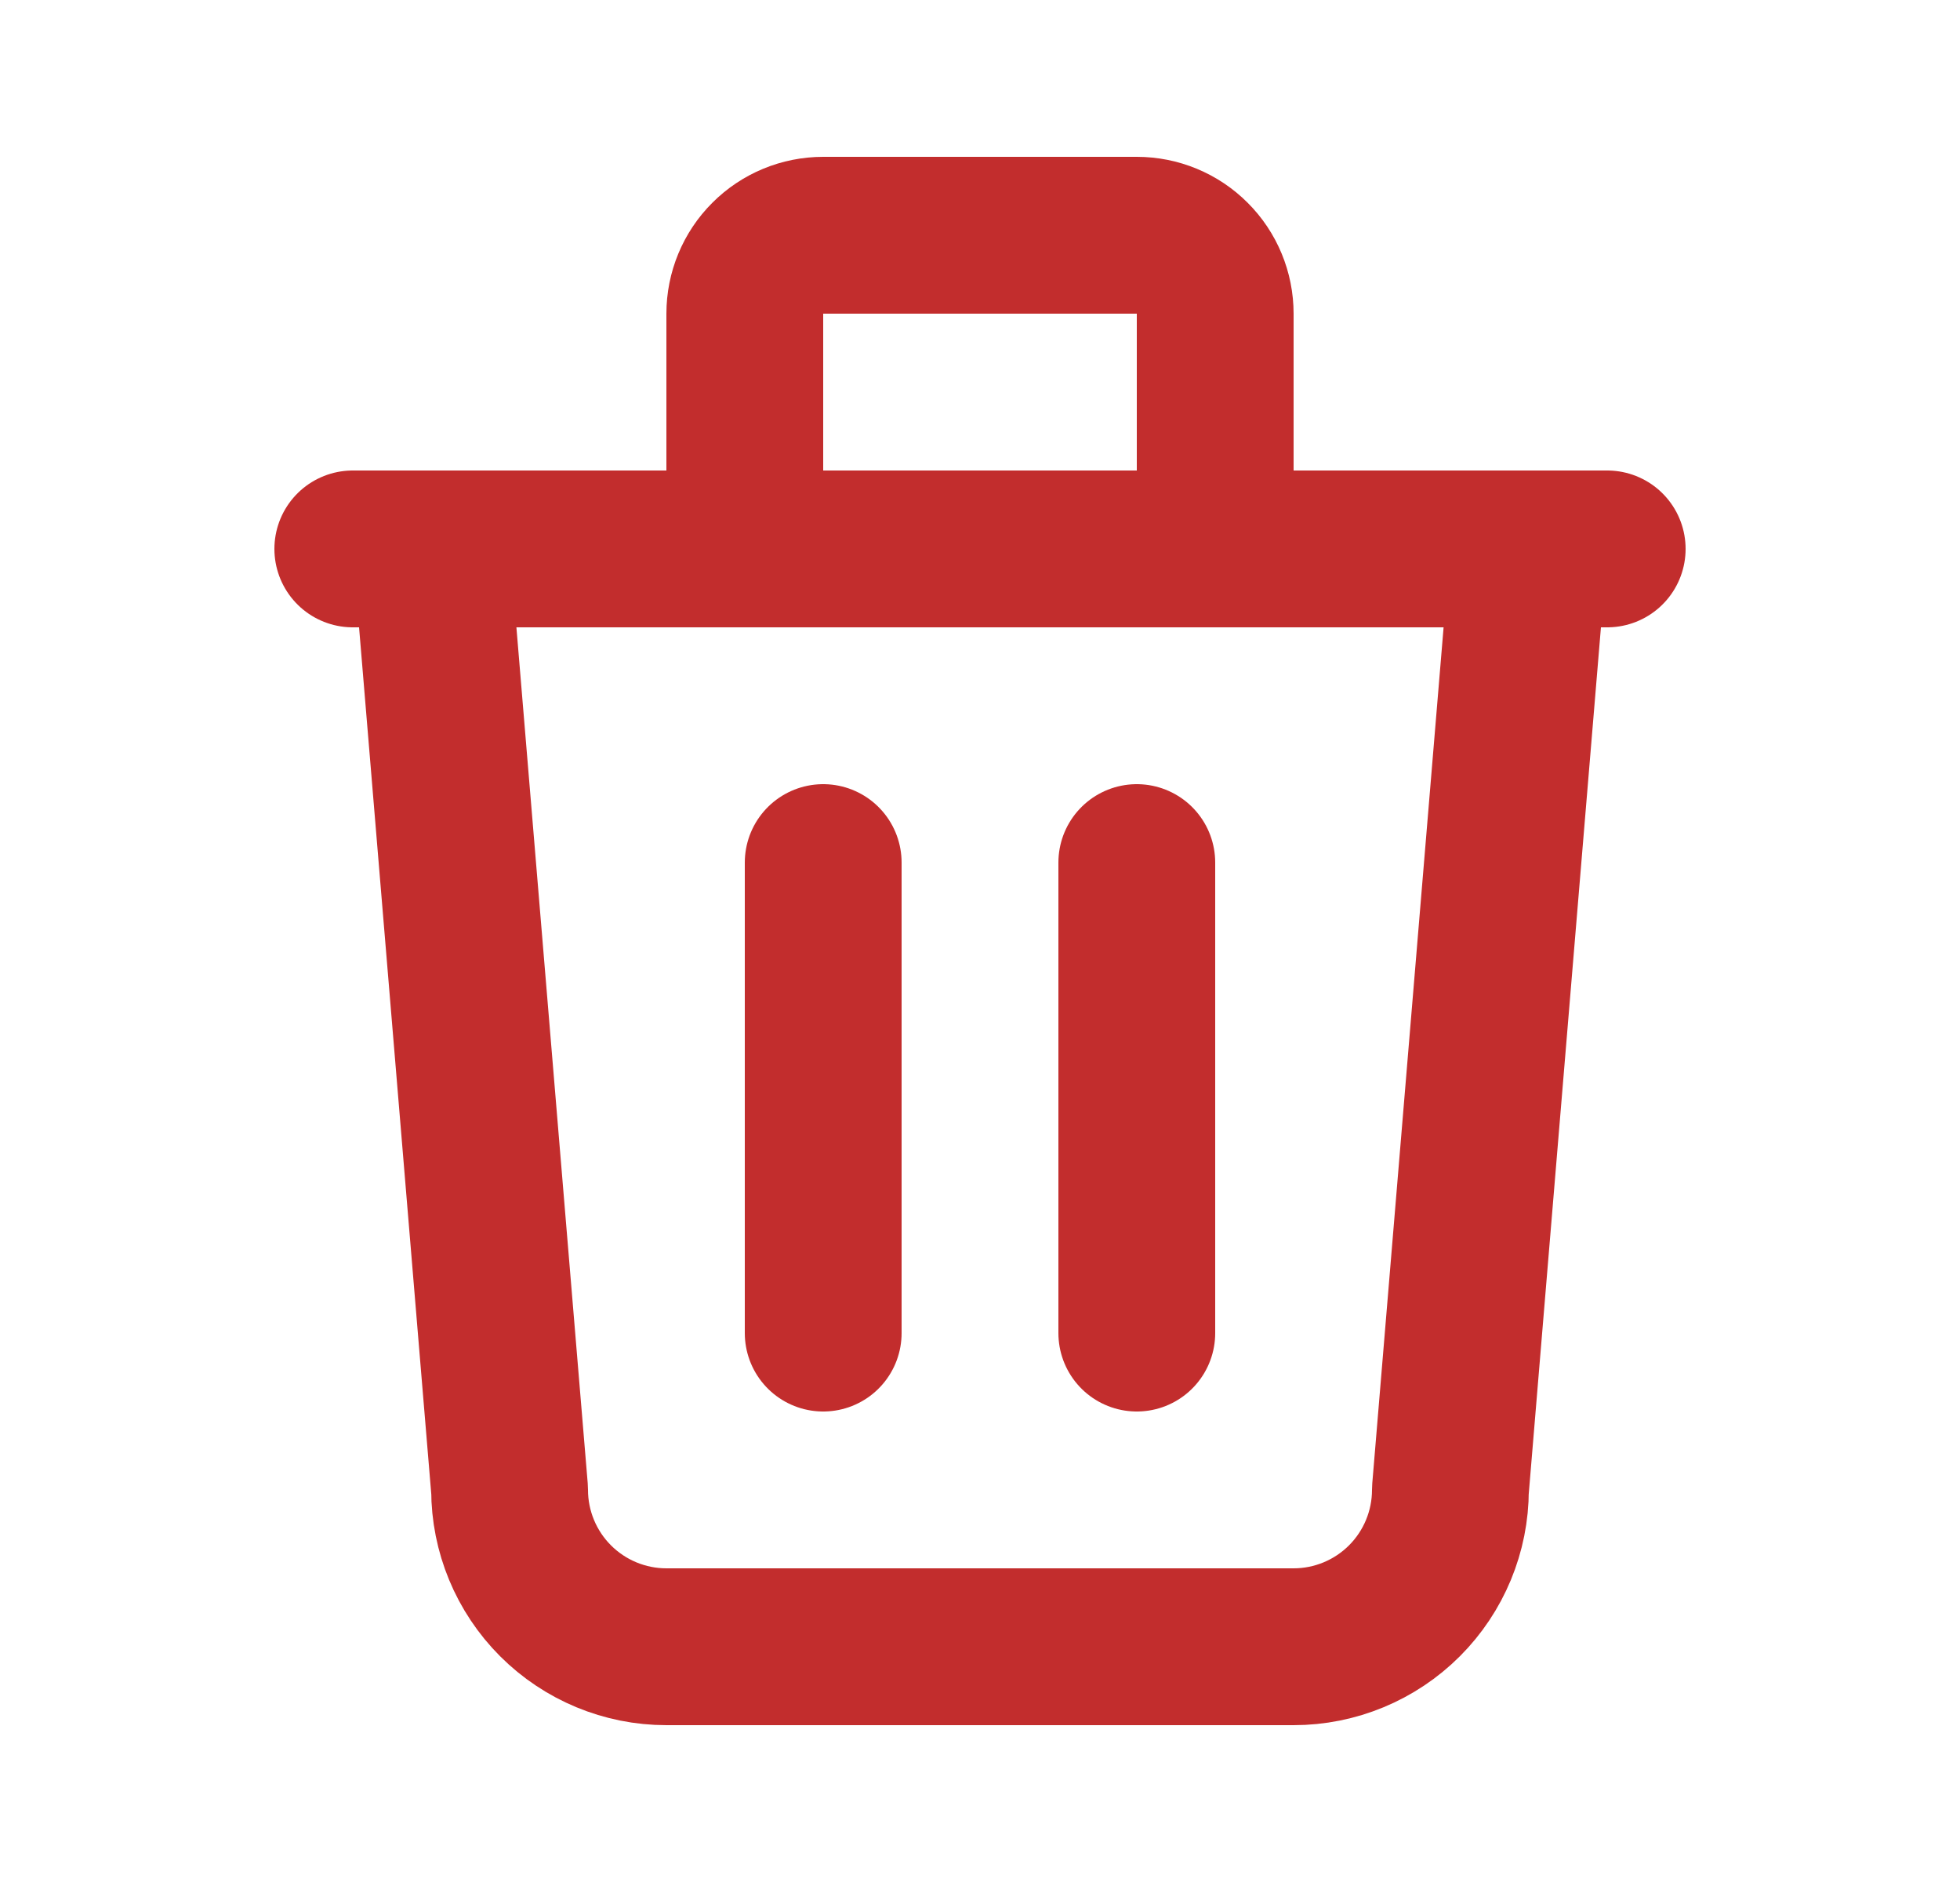 <svg width="25" height="24" viewBox="0 0 25 24" fill="none" xmlns="http://www.w3.org/2000/svg">
<path d="M4.5 7H20.5M10.5 11V17M14.5 11V17M5.5 7L6.5 19C6.5 19.53 6.711 20.039 7.086 20.414C7.461 20.789 7.97 21 8.5 21H16.5C17.03 21 17.539 20.789 17.914 20.414C18.289 20.039 18.5 19.53 18.5 19L19.5 7M9.5 7V4C9.5 3.735 9.605 3.48 9.793 3.293C9.98 3.105 10.235 3 10.5 3H14.5C14.765 3 15.02 3.105 15.207 3.293C15.395 3.48 15.5 3.735 15.5 4V7" stroke="#C22D2D" stroke-width="2" stroke-linecap="round" stroke-linejoin="round"/>
</svg>
